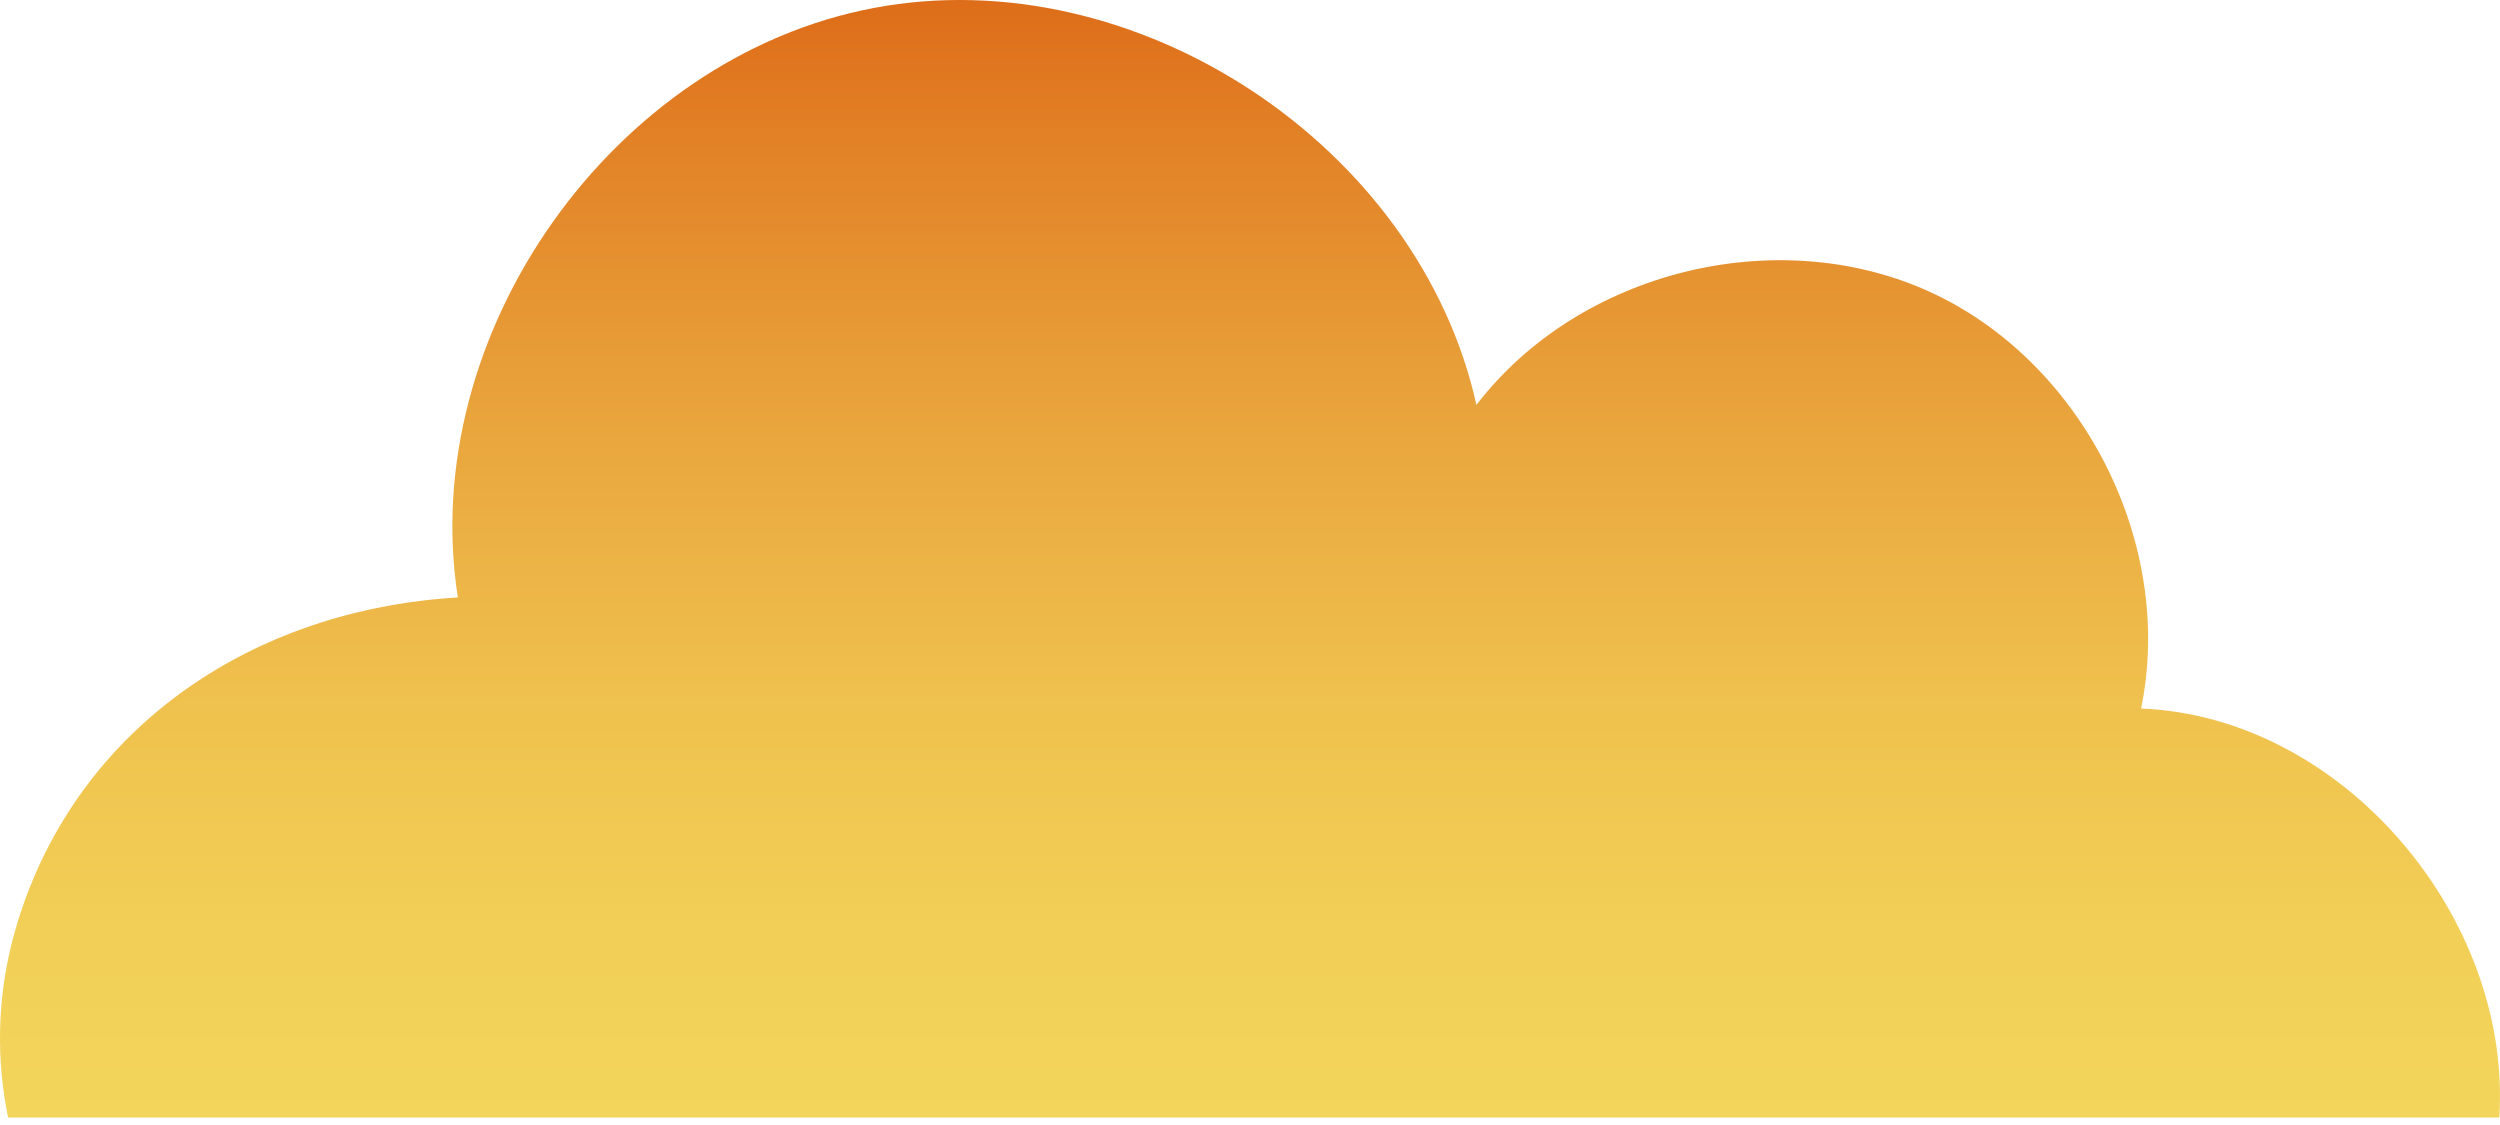 <svg width="100" height="45" viewBox="0 0 100 45" fill="none" xmlns="http://www.w3.org/2000/svg">
<path d="M0.327 44.719C-0.152 42.401 -0.114 39.987 0.499 37.612C2.568 29.701 9.483 24.433 18.314 23.897C16.666 13.381 24.501 2.29 34.96 0.317C45.418 -1.656 56.758 5.815 59.057 16.197C63.156 10.852 71.067 8.879 77.197 11.676C83.307 14.473 87.004 21.752 85.644 28.341C93.747 28.667 100.489 36.731 99.972 44.7H0.327V44.719Z" fill="url(#paint0_linear_875_3446)"/>
<defs>
<linearGradient id="paint0_linear_875_3446" x1="50.002" y1="44.711" x2="50.002" y2="0.001" gradientUnits="userSpaceOnUse">
<stop offset="0.002" stop-color="#F3D55B"/>
<stop offset="0.169" stop-color="#F2CF57"/>
<stop offset="0.383" stop-color="#EFC04D"/>
<stop offset="0.621" stop-color="#E9A53D"/>
<stop offset="0.876" stop-color="#E28126"/>
<stop offset="1" stop-color="#DE6D19"/>
</linearGradient>
</defs>
</svg>

